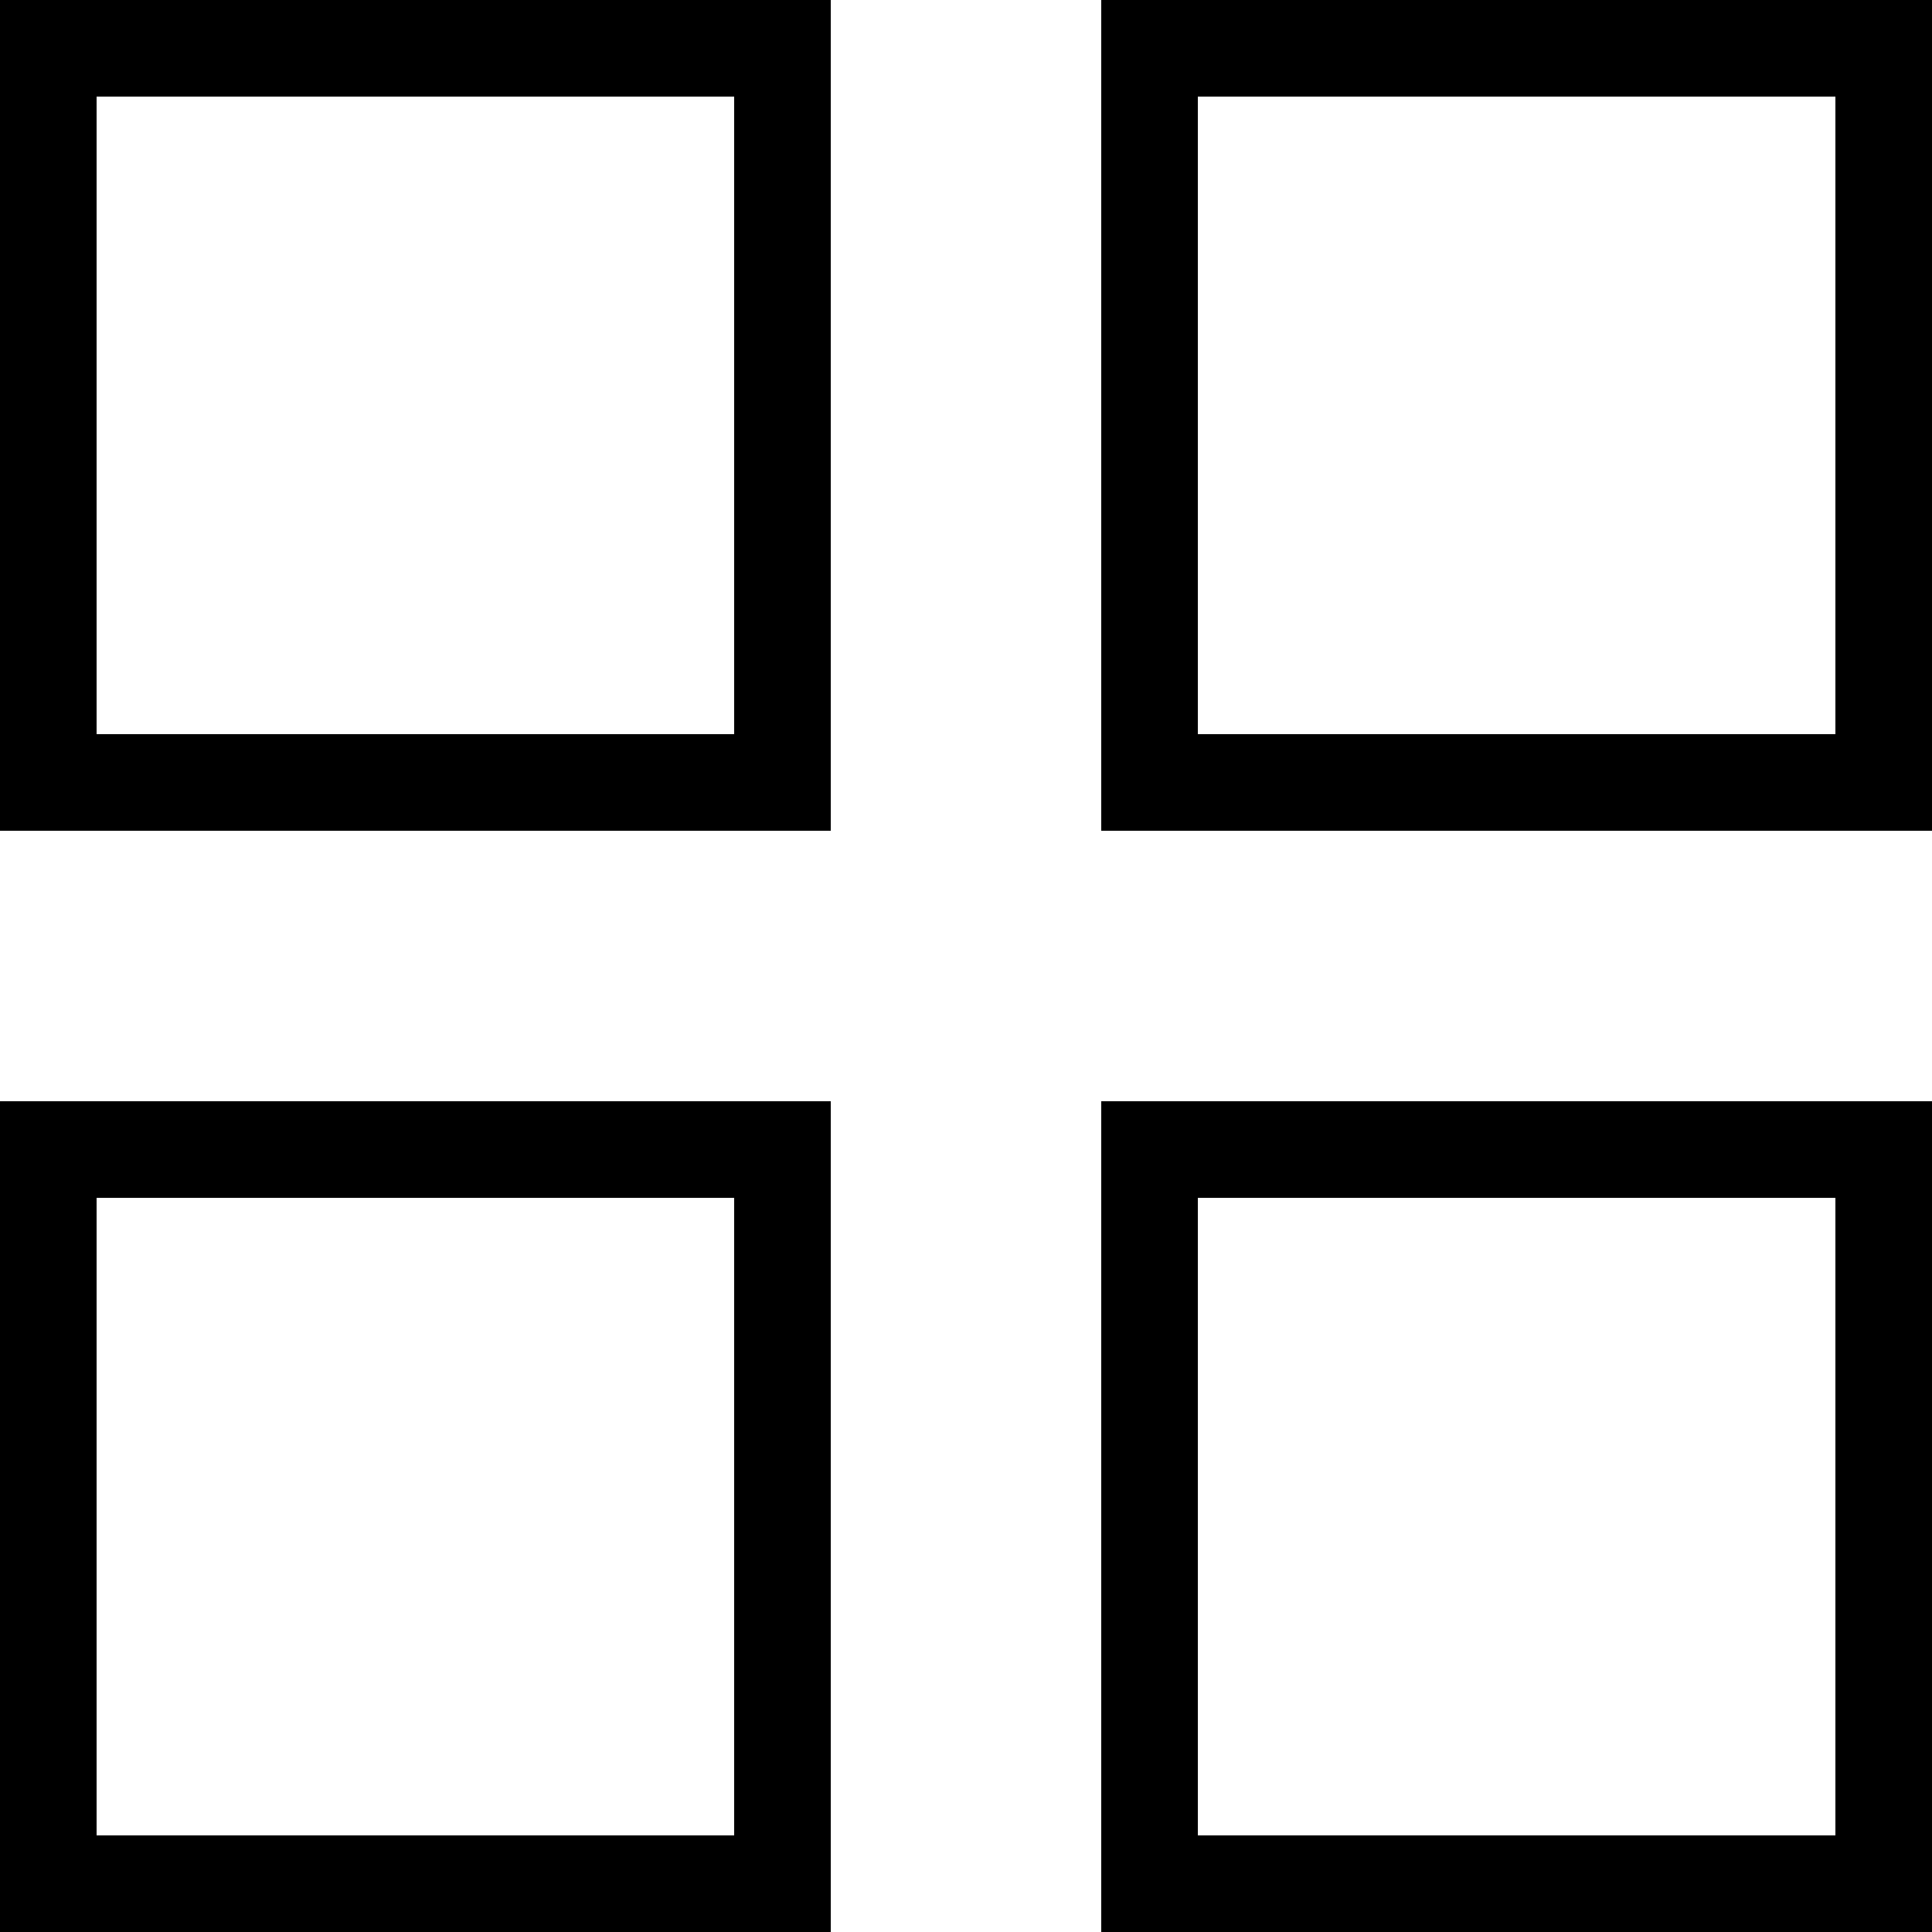 <?xml version="1.0" encoding="utf-8"?>
<!-- Generator: Adobe Illustrator 21.0.0, SVG Export Plug-In . SVG Version: 6.00 Build 0)  -->
<svg version="1.1" id="Слой_1" xmlns="http://www.w3.org/2000/svg" xmlns:xlink="http://www.w3.org/1999/xlink" x="0px" y="0px"
	 viewBox="0 0 20 20" style="enable-background:new 0 0 20 20;" xml:space="preserve">
<title>Rectangle 10</title>
<desc>Created with Sketch.</desc>
<g>
	<path d="M11.4,0v8.6H20V0H11.4z M19,7.6h-6.6V1H19V7.6z"/>
	<path d="M0,20h8.6v-8.6H0V20z M1,12.4h6.6V19H1V12.4z"/>
	<path d="M0,8.6h8.6V0H0V8.6z M1,1h6.6v6.6H1V1z"/>
	<path d="M11.4,20H20v-8.6h-8.6V20z M12.4,12.4H19V19h-6.6V12.4z"/>
</g>
</svg>

